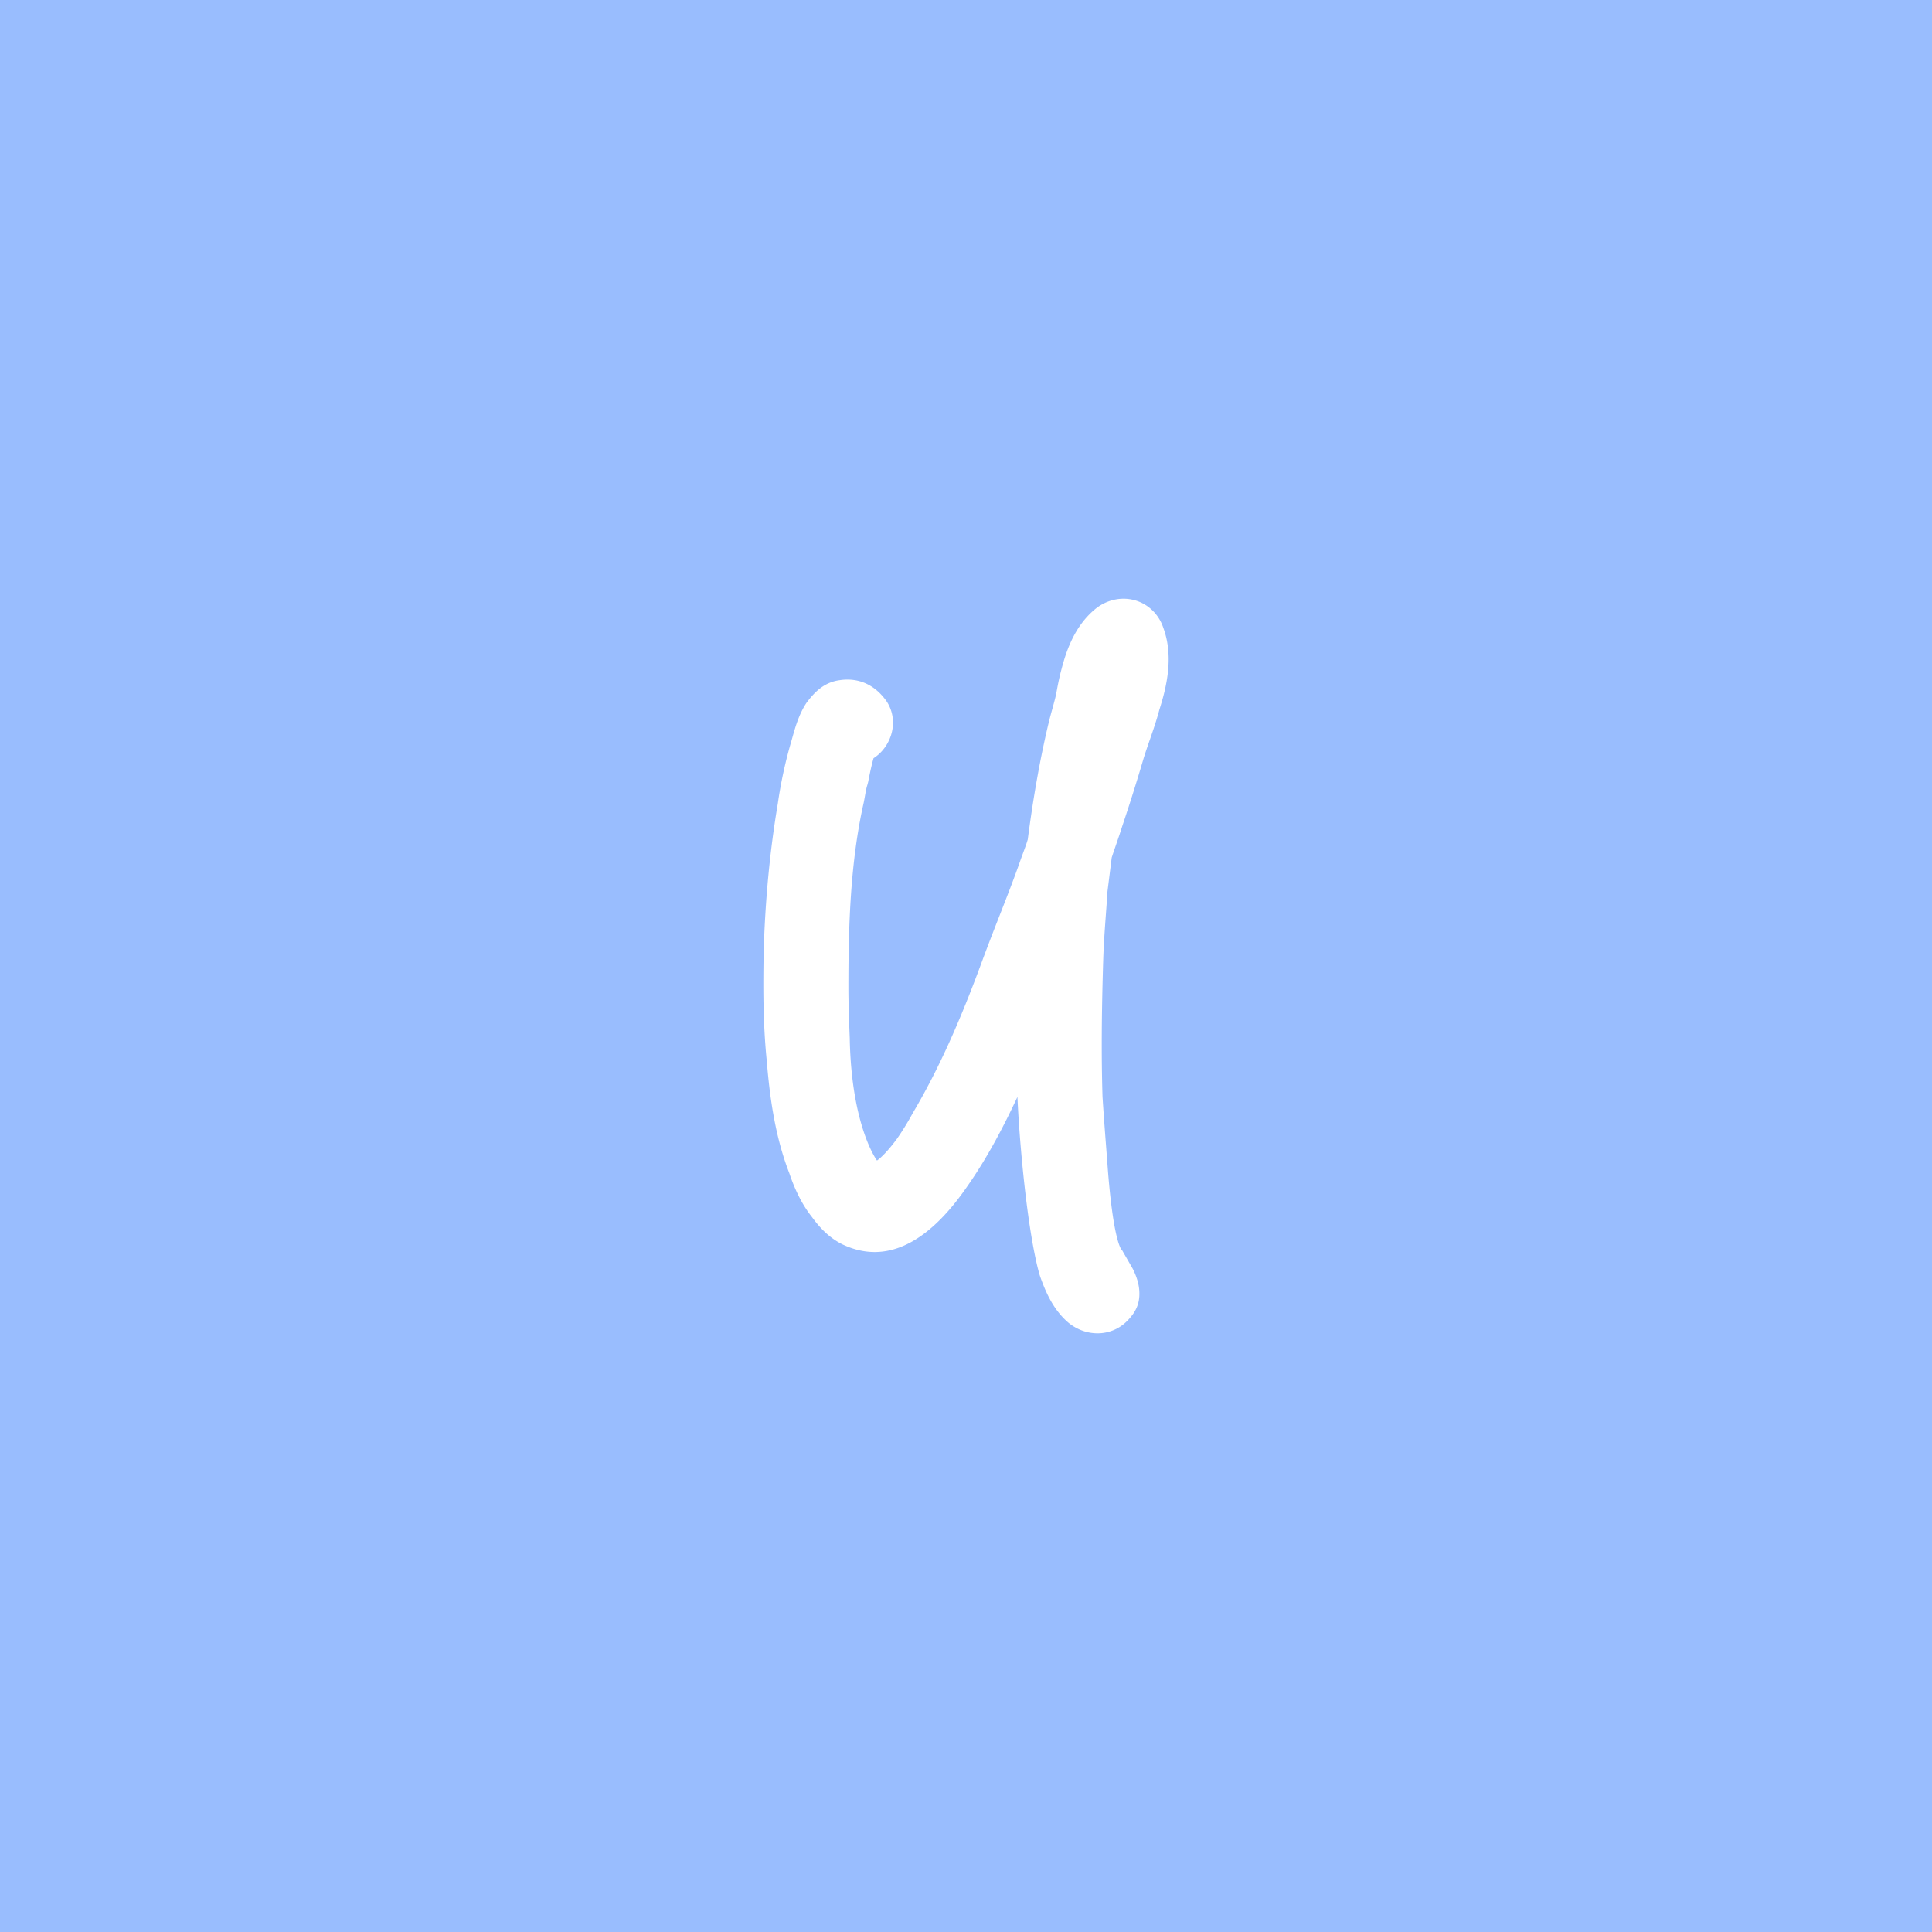 <svg xmlns="http://www.w3.org/2000/svg" id="svg2" width="192" height="192" version="1.1">
  <g id="layer1" transform="translate(0 -860.362)">
    <rect id="rect945" width="100%" height="100%" y="860.362"
      style="fill:#99bdfe;fill-opacity:1;fill-rule:evenodd;stroke:none;stroke-opacity:1" />
    <path id="path941"
      d="M84.447 963.531c-.066-1.639-.134-3.335-.134-5.042-.001-6.017.18-12.402 1.515-18.331l.012-.057c.044-.216.082-.428.126-.677.069-.399.13-.743.227-1.038l.08-.3c.164-.827.32-1.611.538-2.371a.256.256 0 0 0 .022-.015c.905-.579 1.585-1.573 1.818-2.66.228-1.06.034-2.122-.549-2.994l-.058-.083c-.983-1.35-2.305-2.064-3.822-2.064-.26 0-.526.02-.784.061-1.628.212-2.549 1.328-3.052 1.937l-.23.3c-.752 1.128-1.119 2.427-1.412 3.471l-.076.268a44.52 44.52 0 0 0-1.372 6.308c-.774 4.584-1.244 9.47-1.397 14.527-.068 3.505-.08 7.265.301 11.005.262 3.195.753 7.35 2.234 11.155.601 1.788 1.342 3.222 2.255 4.375.648.884 1.577 1.993 3.02 2.714l.052.024c1.047.493 2.11.743 3.16.743 3.109 0 6.184-2.165 9.14-6.433 2.105-2.981 3.771-6.24 5.05-8.978.072 1.619.184 3.285.344 5.14.81 9.395 1.865 12.56 1.91 12.694.55 1.554 1.311 3.314 2.798 4.587l.093.076c.833.647 1.806.99 2.81.99a4.119 4.119 0 0 0 2.933-1.21c.896-.897 1.264-1.75 1.23-2.856-.02-.729-.228-1.482-.643-2.32l-1.101-1.918-.044-.024c-.11-.143-.863-1.363-1.38-8.422a748.458 748.458 0 0 0-.164-2.157 347.317 347.317 0 0 1-.33-4.59c-.121-3.947-.1-8.166.071-13.674.047-1.479.157-3.011.266-4.496.055-.75.11-1.501.154-2.23l.422-3.376c.145-.447.299-.895.459-1.358.201-.586.402-1.172.584-1.752a181.08 181.08 0 0 0 2.1-6.662c.184-.606.39-1.204.609-1.837l.03-.084c.333-.96.677-1.955.95-2.99.737-2.307 1.447-5.322.391-8.168-.44-1.32-1.482-2.335-2.784-2.713a4.179 4.179 0 0 0-1.162-.164c-1.034 0-2.053.38-2.87 1.072-1.986 1.673-2.806 4.053-3.297 5.935-.246.904-.404 1.773-.541 2.525-.108.465-.242.95-.38 1.454-.111.403-.22.798-.321 1.203-.852 3.54-1.542 7.379-2.11 11.735-.133.449-.297.892-.49 1.414l-.202.55c-.66 1.896-1.412 3.817-2.14 5.675l-.089.23a225.976 225.976 0 0 0-1.498 3.906c-2.368 6.47-4.522 11.212-6.987 15.38l-.053.092a26.927 26.927 0 0 1-1.548 2.514c-.968 1.304-1.617 1.89-1.975 2.149 0 0-2.548-3.376-2.71-12.165"
      style="fill:#fff;fill-opacity:1;stroke-width:3.844" />
  </g>
  <style id="style853" type="text/css">
    .st0 {
      fill: #fff
    }
  </style>
</svg>

